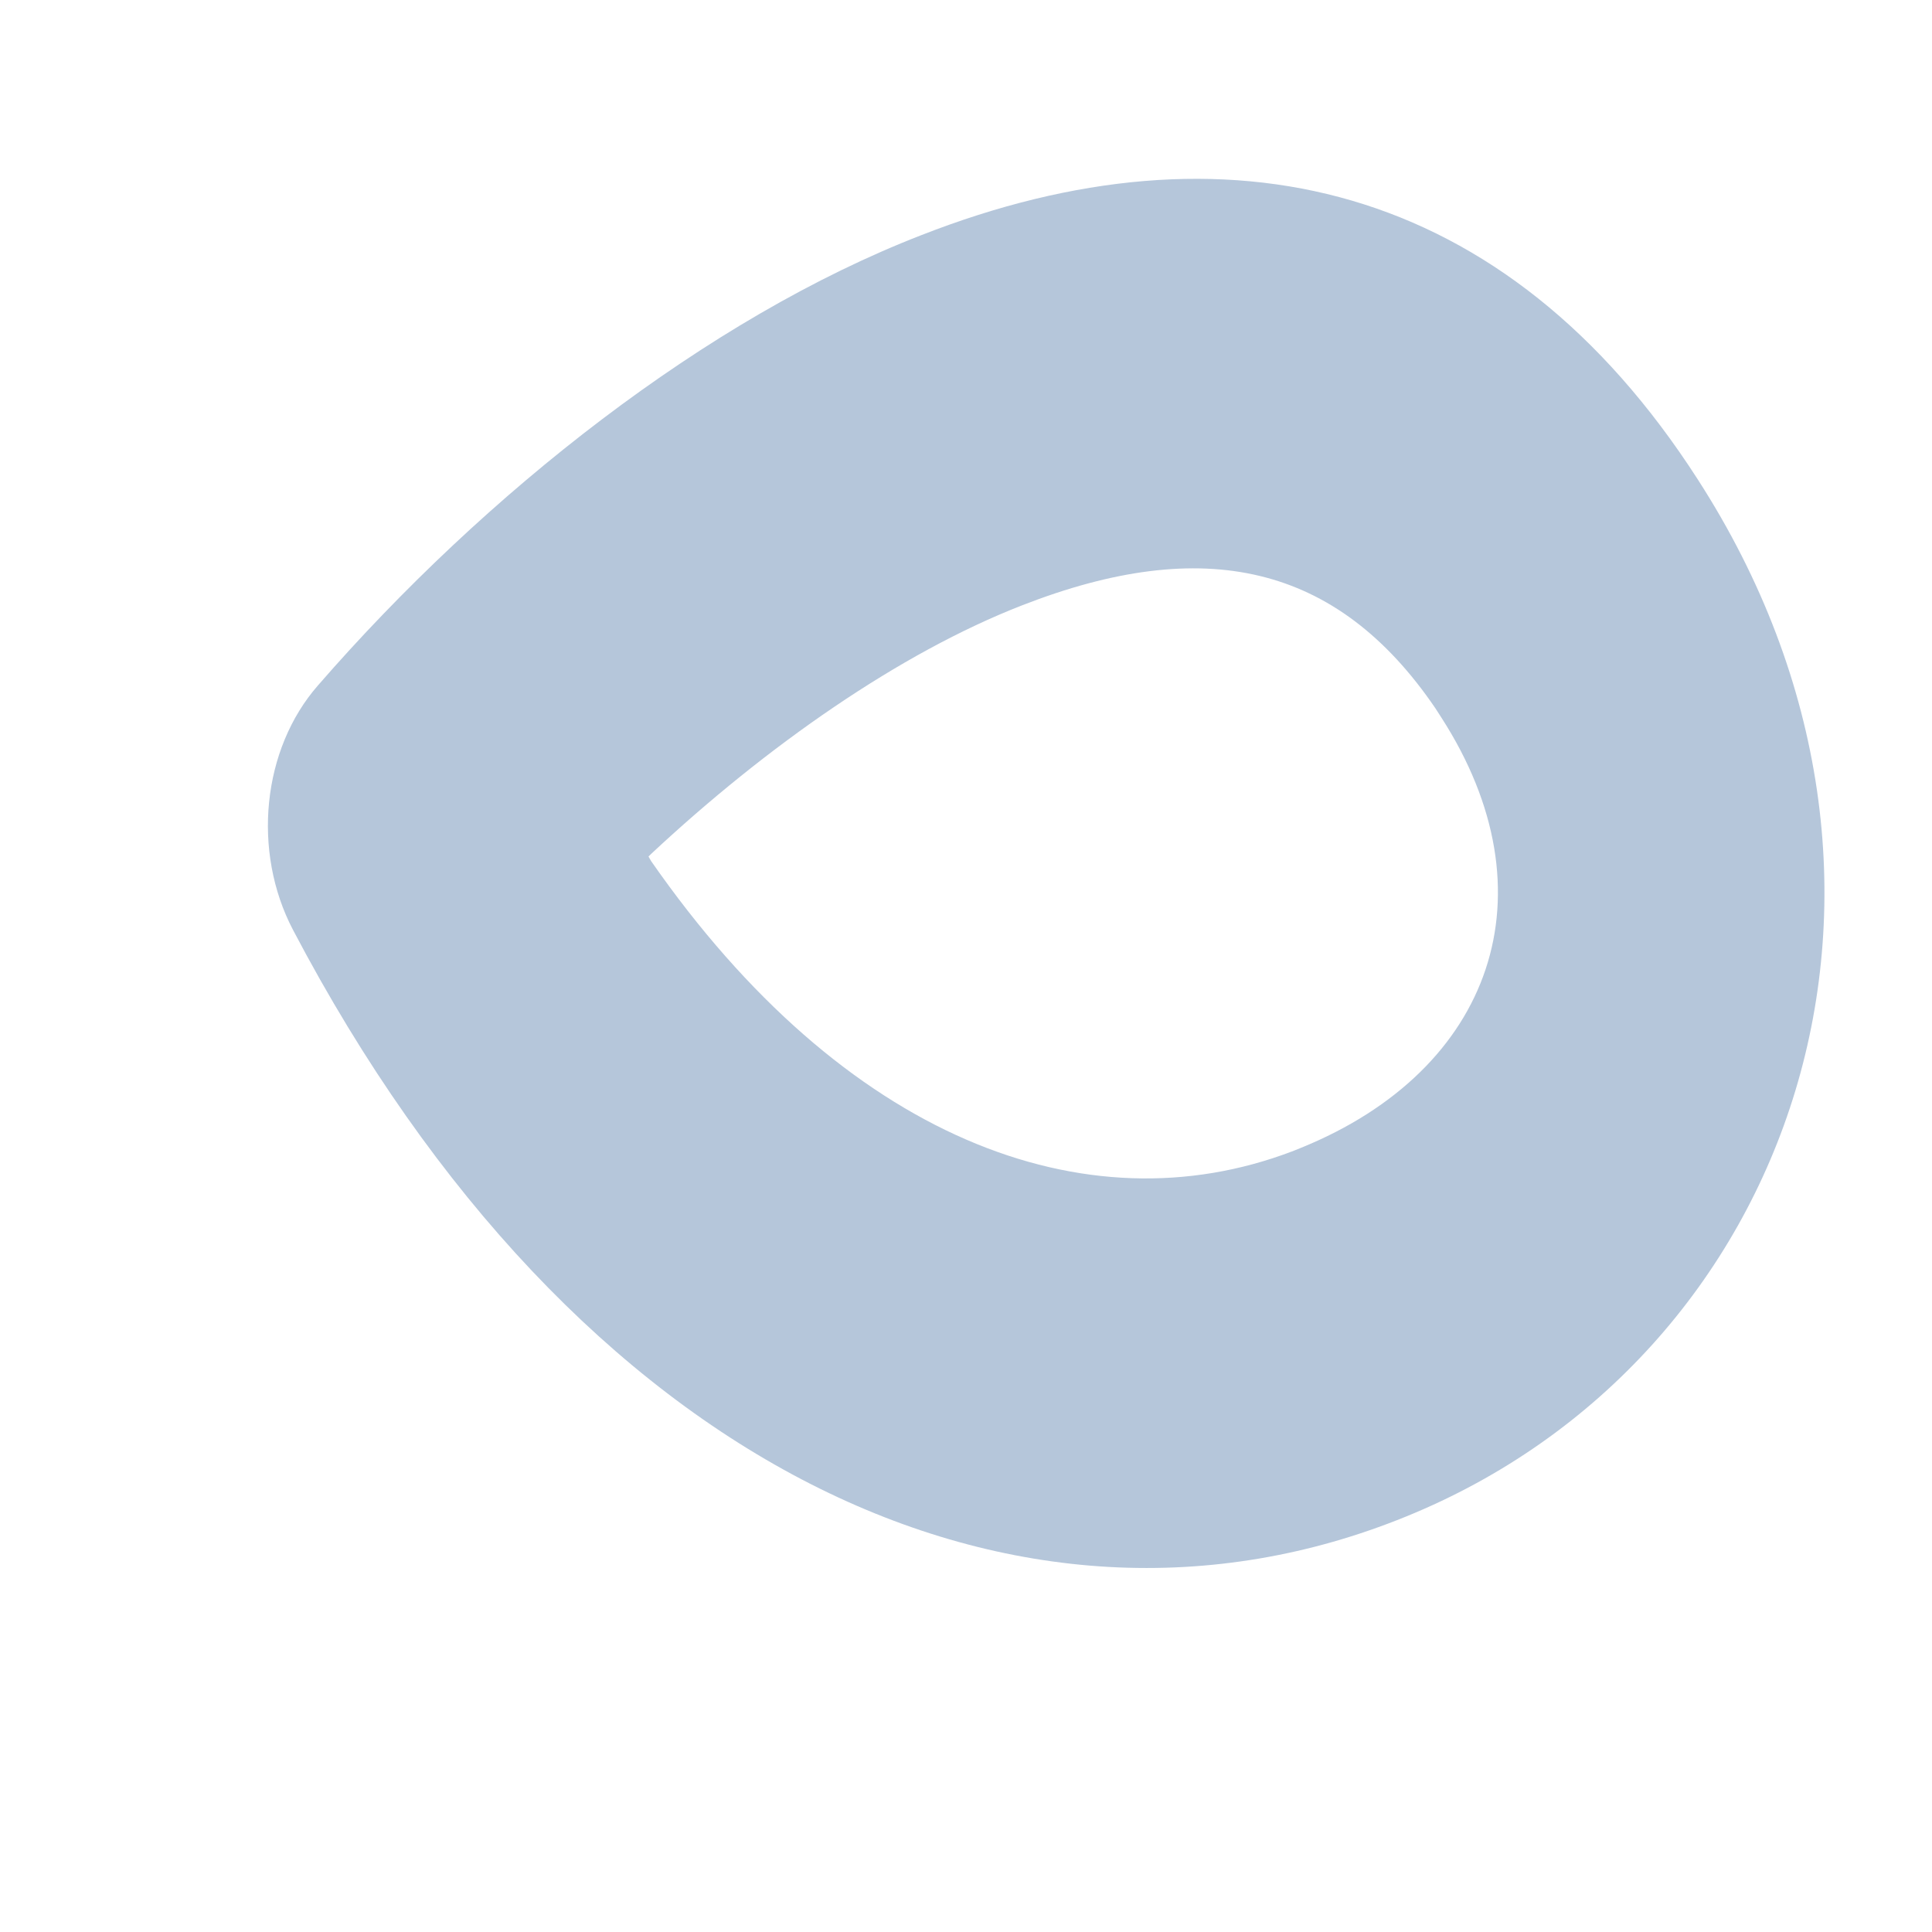 ﻿<?xml version="1.0" encoding="utf-8"?>
<svg version="1.1" xmlns:xlink="http://www.w3.org/1999/xlink" width="3px" height="3px" xmlns="http://www.w3.org/2000/svg">
  <g transform="matrix(1 0 0 1 -135 -205 )">
    <path d="M 2.636 0.744  C 2.338 0.281  1.904 0.18  1.431 0.365  C 1.098 0.494  0.753 0.766  0.494 1.064  C 0.407 1.163  0.391 1.322  0.455 1.444  C 0.894 2.28  1.584 2.599  2.183 2.355  C 2.786 2.11  3.042 1.373  2.636 0.744  Z M 2.229 1.1  L 2.238 1.114  C 2.414 1.387  2.318 1.661  2.021 1.782  L 2.006 1.788  C 1.685 1.91  1.31 1.767  1.011 1.337  L 1.007 1.33  L 1.011 1.326  C 1.191 1.158  1.397 1.014  1.587 0.94  C 1.869 0.83  2.076 0.875  2.229 1.1  Z " fill-rule="nonzero" fill="#b5c6da" stroke="none" transform="matrix(1 0 0 1 135 205 )" />
  </g>
</svg>